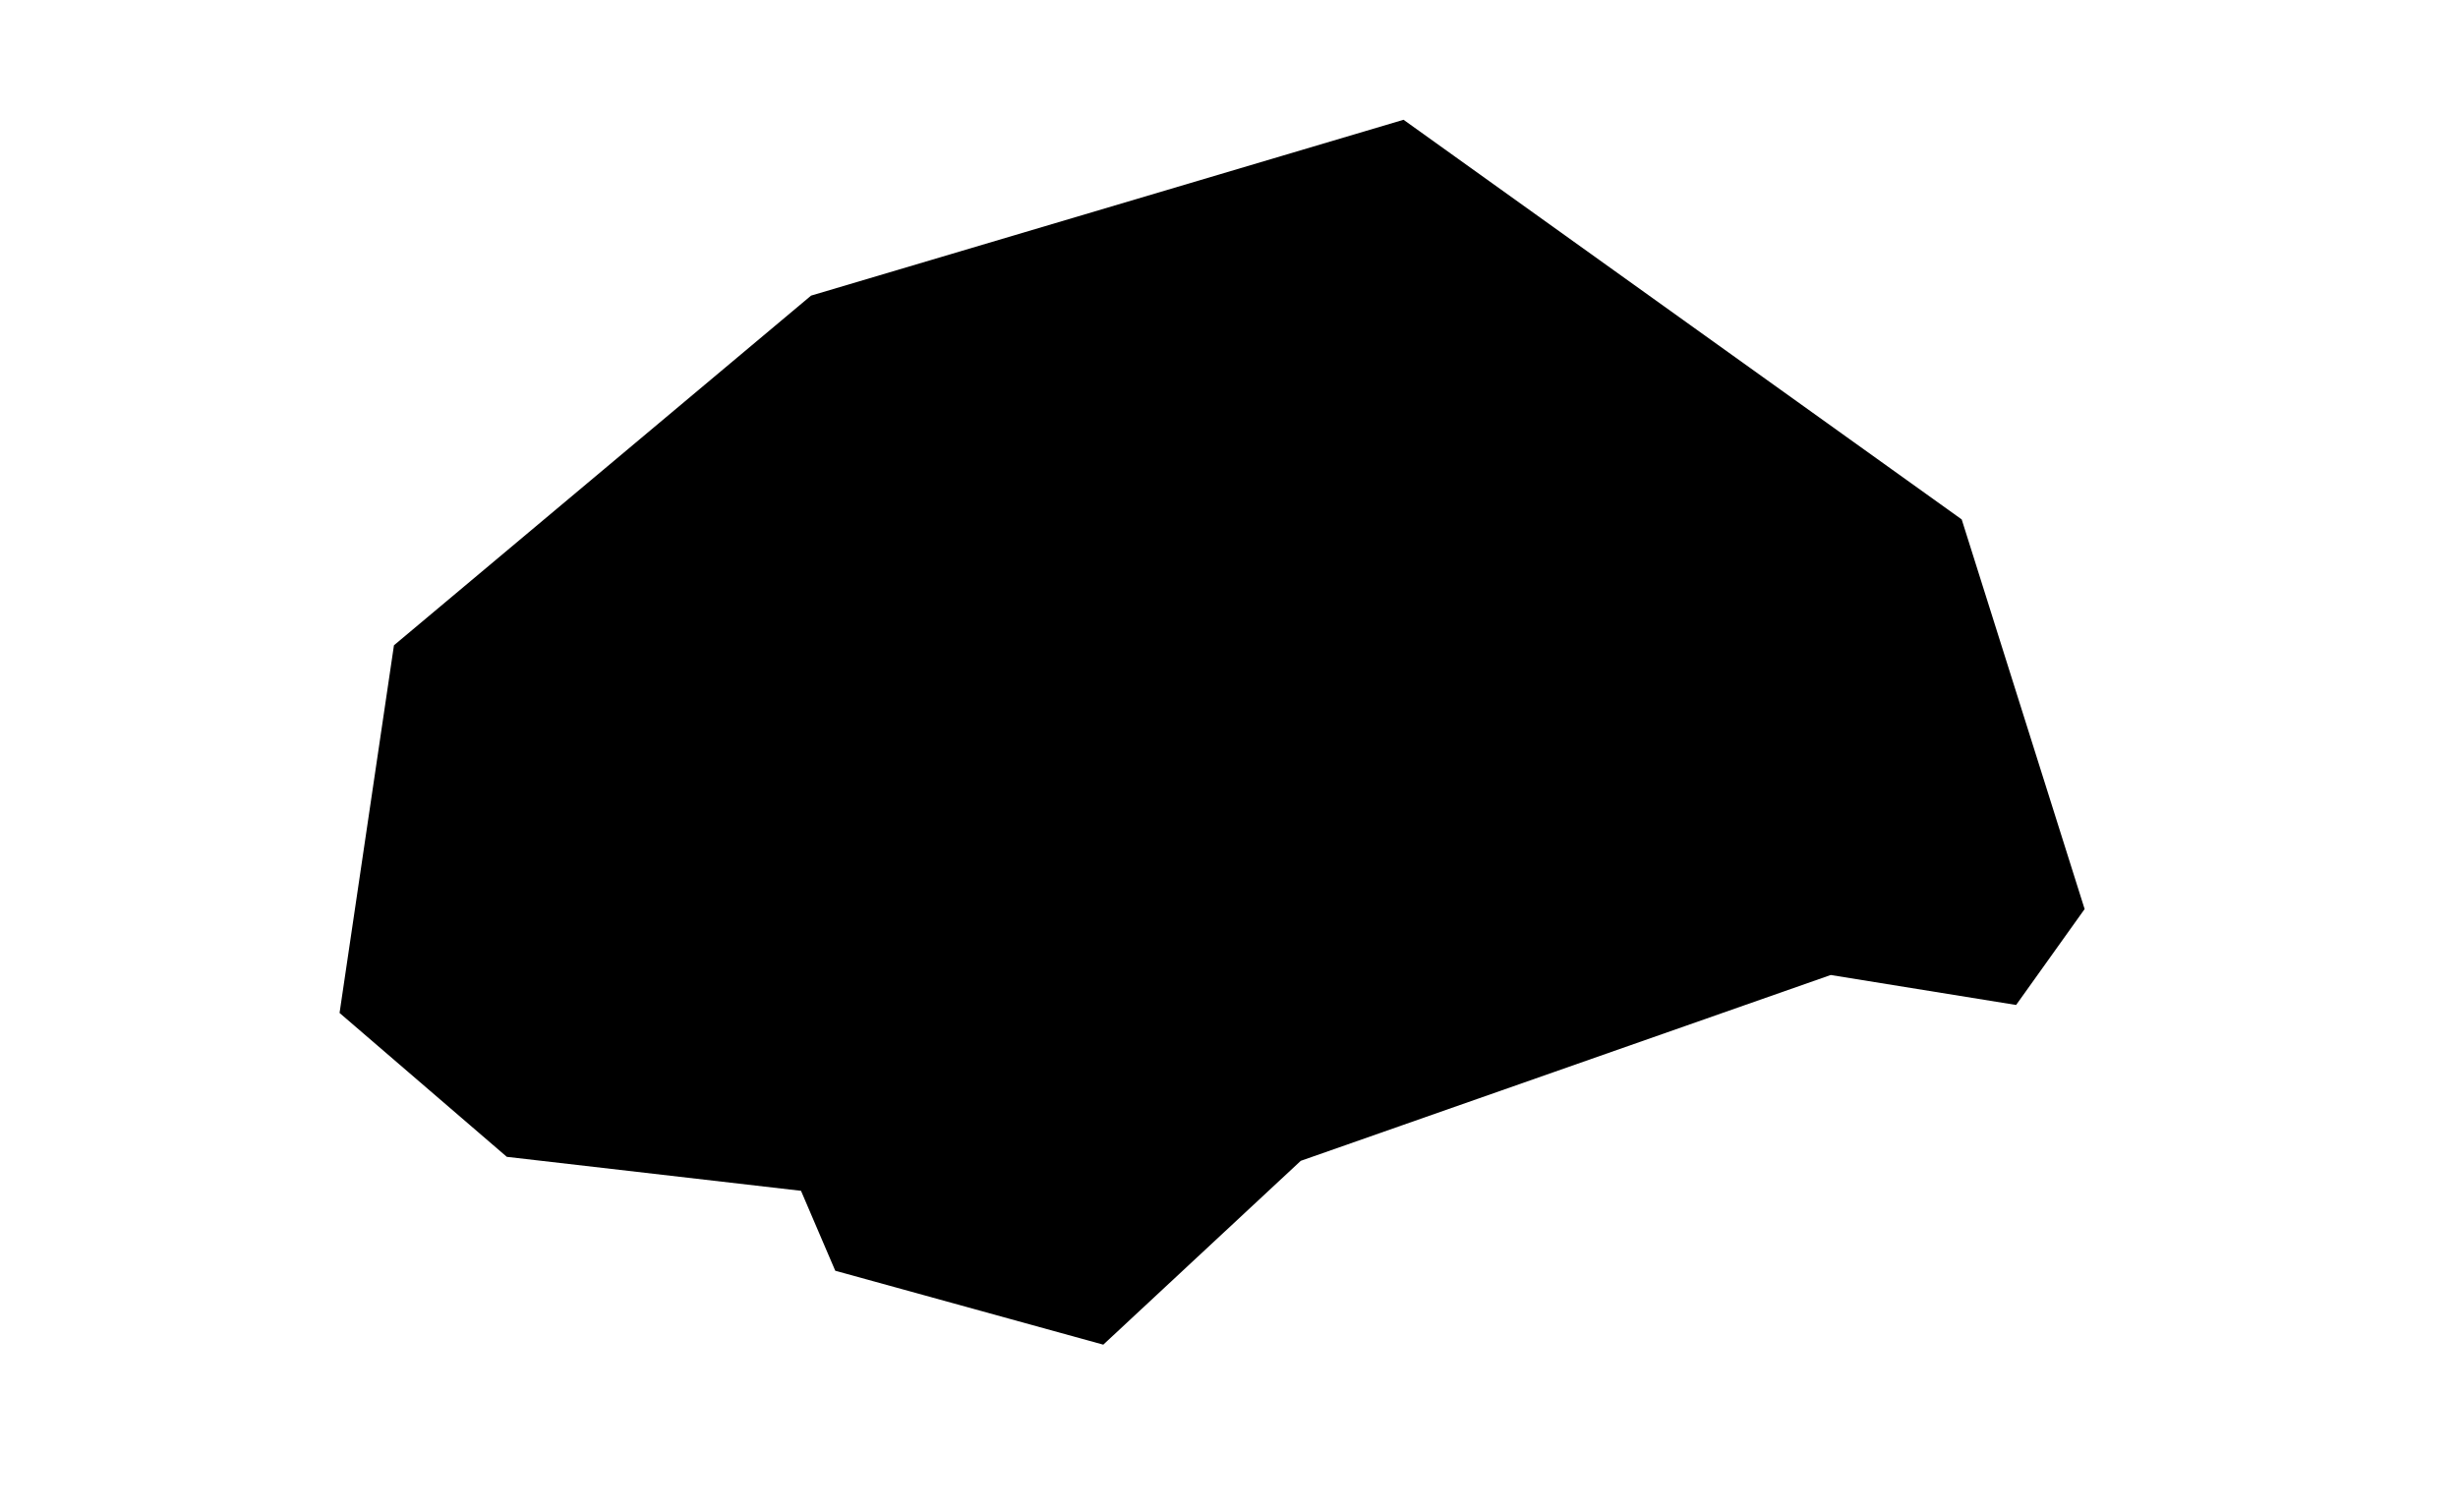 <?xml version="1.0" encoding="UTF-8" standalone="no"?>
<!-- Created with Inkscape (http://www.inkscape.org/) -->

<svg
   width="65mm"
   height="40mm"
   viewBox="0 0 65 40"
   version="1.1"
   id="svg1"
   xml:space="preserve"
   inkscape:version="1.3.2 (091e20e, 2023-11-25)"
   sodipodi:docname="mybrain.svg"
   xmlns:inkscape="http://www.inkscape.org/namespaces/inkscape"
   xmlns:sodipodi="http://sodipodi.sourceforge.net/DTD/sodipodi-0.dtd"
   xmlns="http://www.w3.org/2000/svg"
   xmlns:svg="http://www.w3.org/2000/svg"><sodipodi:namedview
     id="namedview1"
     pagecolor="#ffffff"
     bordercolor="#000000"
     borderopacity="0.25"
     inkscape:showpageshadow="2"
     inkscape:pageopacity="0.0"
     inkscape:pagecheckerboard="0"
     inkscape:deskcolor="#d1d1d1"
     inkscape:document-units="mm"
     inkscape:zoom="2.1356853"
     inkscape:cx="129.70076"
     inkscape:cy="115.65374"
     inkscape:window-width="1440"
     inkscape:window-height="847"
     inkscape:window-x="0"
     inkscape:window-y="25"
     inkscape:window-maximized="0"
     inkscape:current-layer="layer2" /><defs
     id="defs1" /><g
     inkscape:groupmode="layer"
     id="layer2"
     inkscape:label="Layer 2"><path
       d="m 117.355,100.882 -43.279,12.954 -30.471,25.76 -3.974,27.085 12.218,10.6 21.491,2.503 2.502,5.888 19.579,5.446 14.426,-13.543 38.714,-13.69 13.543,2.208 5.005,-7.065 -8.98,-28.705 z"
       id="path1"
       transform="matrix(0.362,0,0,0.359,-5.367,-33.049)" /><path
       d="m 73.782,177.575 4.563,-15.604 45.633,-18.842"
       id="path6"
       transform="matrix(0.362,0,0,0.359,-5.367,-33.049)" /><path
       d="m 132.516,153.581 5.152,-12.954 6.624,-8.243"
       id="path8"
       transform="matrix(0.362,0,0,0.359,-5.367,-33.049)" /><path
       d="M 90.563,146.663 V 132.678 l 6.477,-5.152 -0.147,-8.538 10.451,-7.507"
       id="path15"
       transform="matrix(0.362,0,0,0.359,-5.367,-33.049)" /><path
       d="m 83.179,167.232 5.656,2.985 5.027,-1.257 0.943,-6.127 11.782,-1.414 1.414,7.227 2.356,-7.069 9.897,-8.64 6.441,0.785"
       id="path21"
       transform="matrix(0.362,0,0,0.359,-5.367,-33.049)" /><path
       d="m 86.321,179.8 h 9.583 l 7.227,-7.227 9.269,0.471 7.541,-6.755 8.955,-0.628 -8.326,-6.284"
       id="path22"
       transform="matrix(0.362,0,0,0.359,-5.367,-33.049)" /><path
       d="m 136.907,159.22 h 8.326 l -0.943,-10.211 -3.299,-2.042 10.84,-2.671"
       id="path23"
       transform="matrix(0.362,0,0,0.359,-5.367,-33.049)" /><path
       d="m 103.131,146.181 -5.97,-6.912 9.426,-11.311 4.085,4.713 2.199,-16.653 10.211,-0.314"
       id="path24"
       transform="matrix(0.362,0,0,0.359,-5.367,-33.049)" /><path
       d="m 123.397,129.057 -0.943,-5.498 5.656,-5.656 6.284,4.713 1.571,4.556"
       id="path25"
       transform="matrix(0.362,0,0,0.359,-5.367,-33.049)" /><path
       d="m 129.366,126.543 4.87,8.798 -3.299,10.211"
       id="path26"
       transform="matrix(0.362,0,0,0.359,-5.367,-33.049)" /><path
       d="m 73.753,144.924 4.085,12.097 5.97,0.943"
       id="path27"
       transform="matrix(0.362,0,0,0.359,-5.367,-33.049)" /><path
       d="m 83.022,151.679 -3.77,-13.039 -6.284,-0.785 -5.184,11.782"
       id="path28"
       transform="matrix(0.362,0,0,0.359,-5.367,-33.049)" /><path
       d="m 56.944,139.897 v 16.338 l 13.039,2.671"
       id="path29"
       transform="matrix(0.362,0,0,0.359,-5.367,-33.049)" /><path
       d="m 50.031,151.522 6.441,14.296"
       id="path30"
       transform="matrix(0.362,0,0,0.359,-5.367,-33.049)" /><path
       d="m 62.913,164.09 12.097,-1.728 1.885,-3.77"
       id="path31"
       transform="matrix(0.362,0,0,0.359,-5.367,-33.049)" /><path
       d="m 67.626,139.111 -6.284,-6.755 7.227,-5.341 6.127,-8.955 13.353,-1.571 2.828,5.341"
       id="path32"
       transform="matrix(0.362,0,0,0.359,-5.367,-33.049)" /><path
       d="m 79.723,123.873 0.785,11.311 5.341,-4.085"
       id="path33"
       transform="matrix(0.362,0,0,0.359,-5.367,-33.049)" /><path
       d="m 46.889,146.652 5.184,-0.314 -0.628,-4.242"
       id="path34"
       transform="matrix(0.362,0,0,0.359,-5.367,-33.049)" /><path
       d="m 50.345,164.09 7.384,8.64 8.64,1.728 6.284,-5.184"
       id="path35"
       transform="matrix(0.362,0,0,0.359,-5.367,-33.049)" /><path
       d="m 82.708,185.613 5.498,-3.299"
       id="path36"
       transform="matrix(0.362,0,0,0.359,-5.367,-33.049)" /><path
       d="m 106.587,139.425 5.656,6.755"
       id="path37"
       transform="matrix(0.362,0,0,0.359,-5.367,-33.049)" /><path
       d="m 118.526,130.157 v 12.725"
       id="path38"
       transform="matrix(0.362,0,0,0.359,-5.367,-33.049)" /><path
       d="m 148.532,152.15 4.87,1.1 4.242,-7.227"
       id="path39"
       transform="matrix(0.362,0,0,0.359,-5.367,-33.049)" /><path
       d="m 111.141,106.203 4.173,6.491"
       id="path40"
       transform="matrix(0.362,0,0,0.359,-5.367,-33.049)" /></g></svg>
